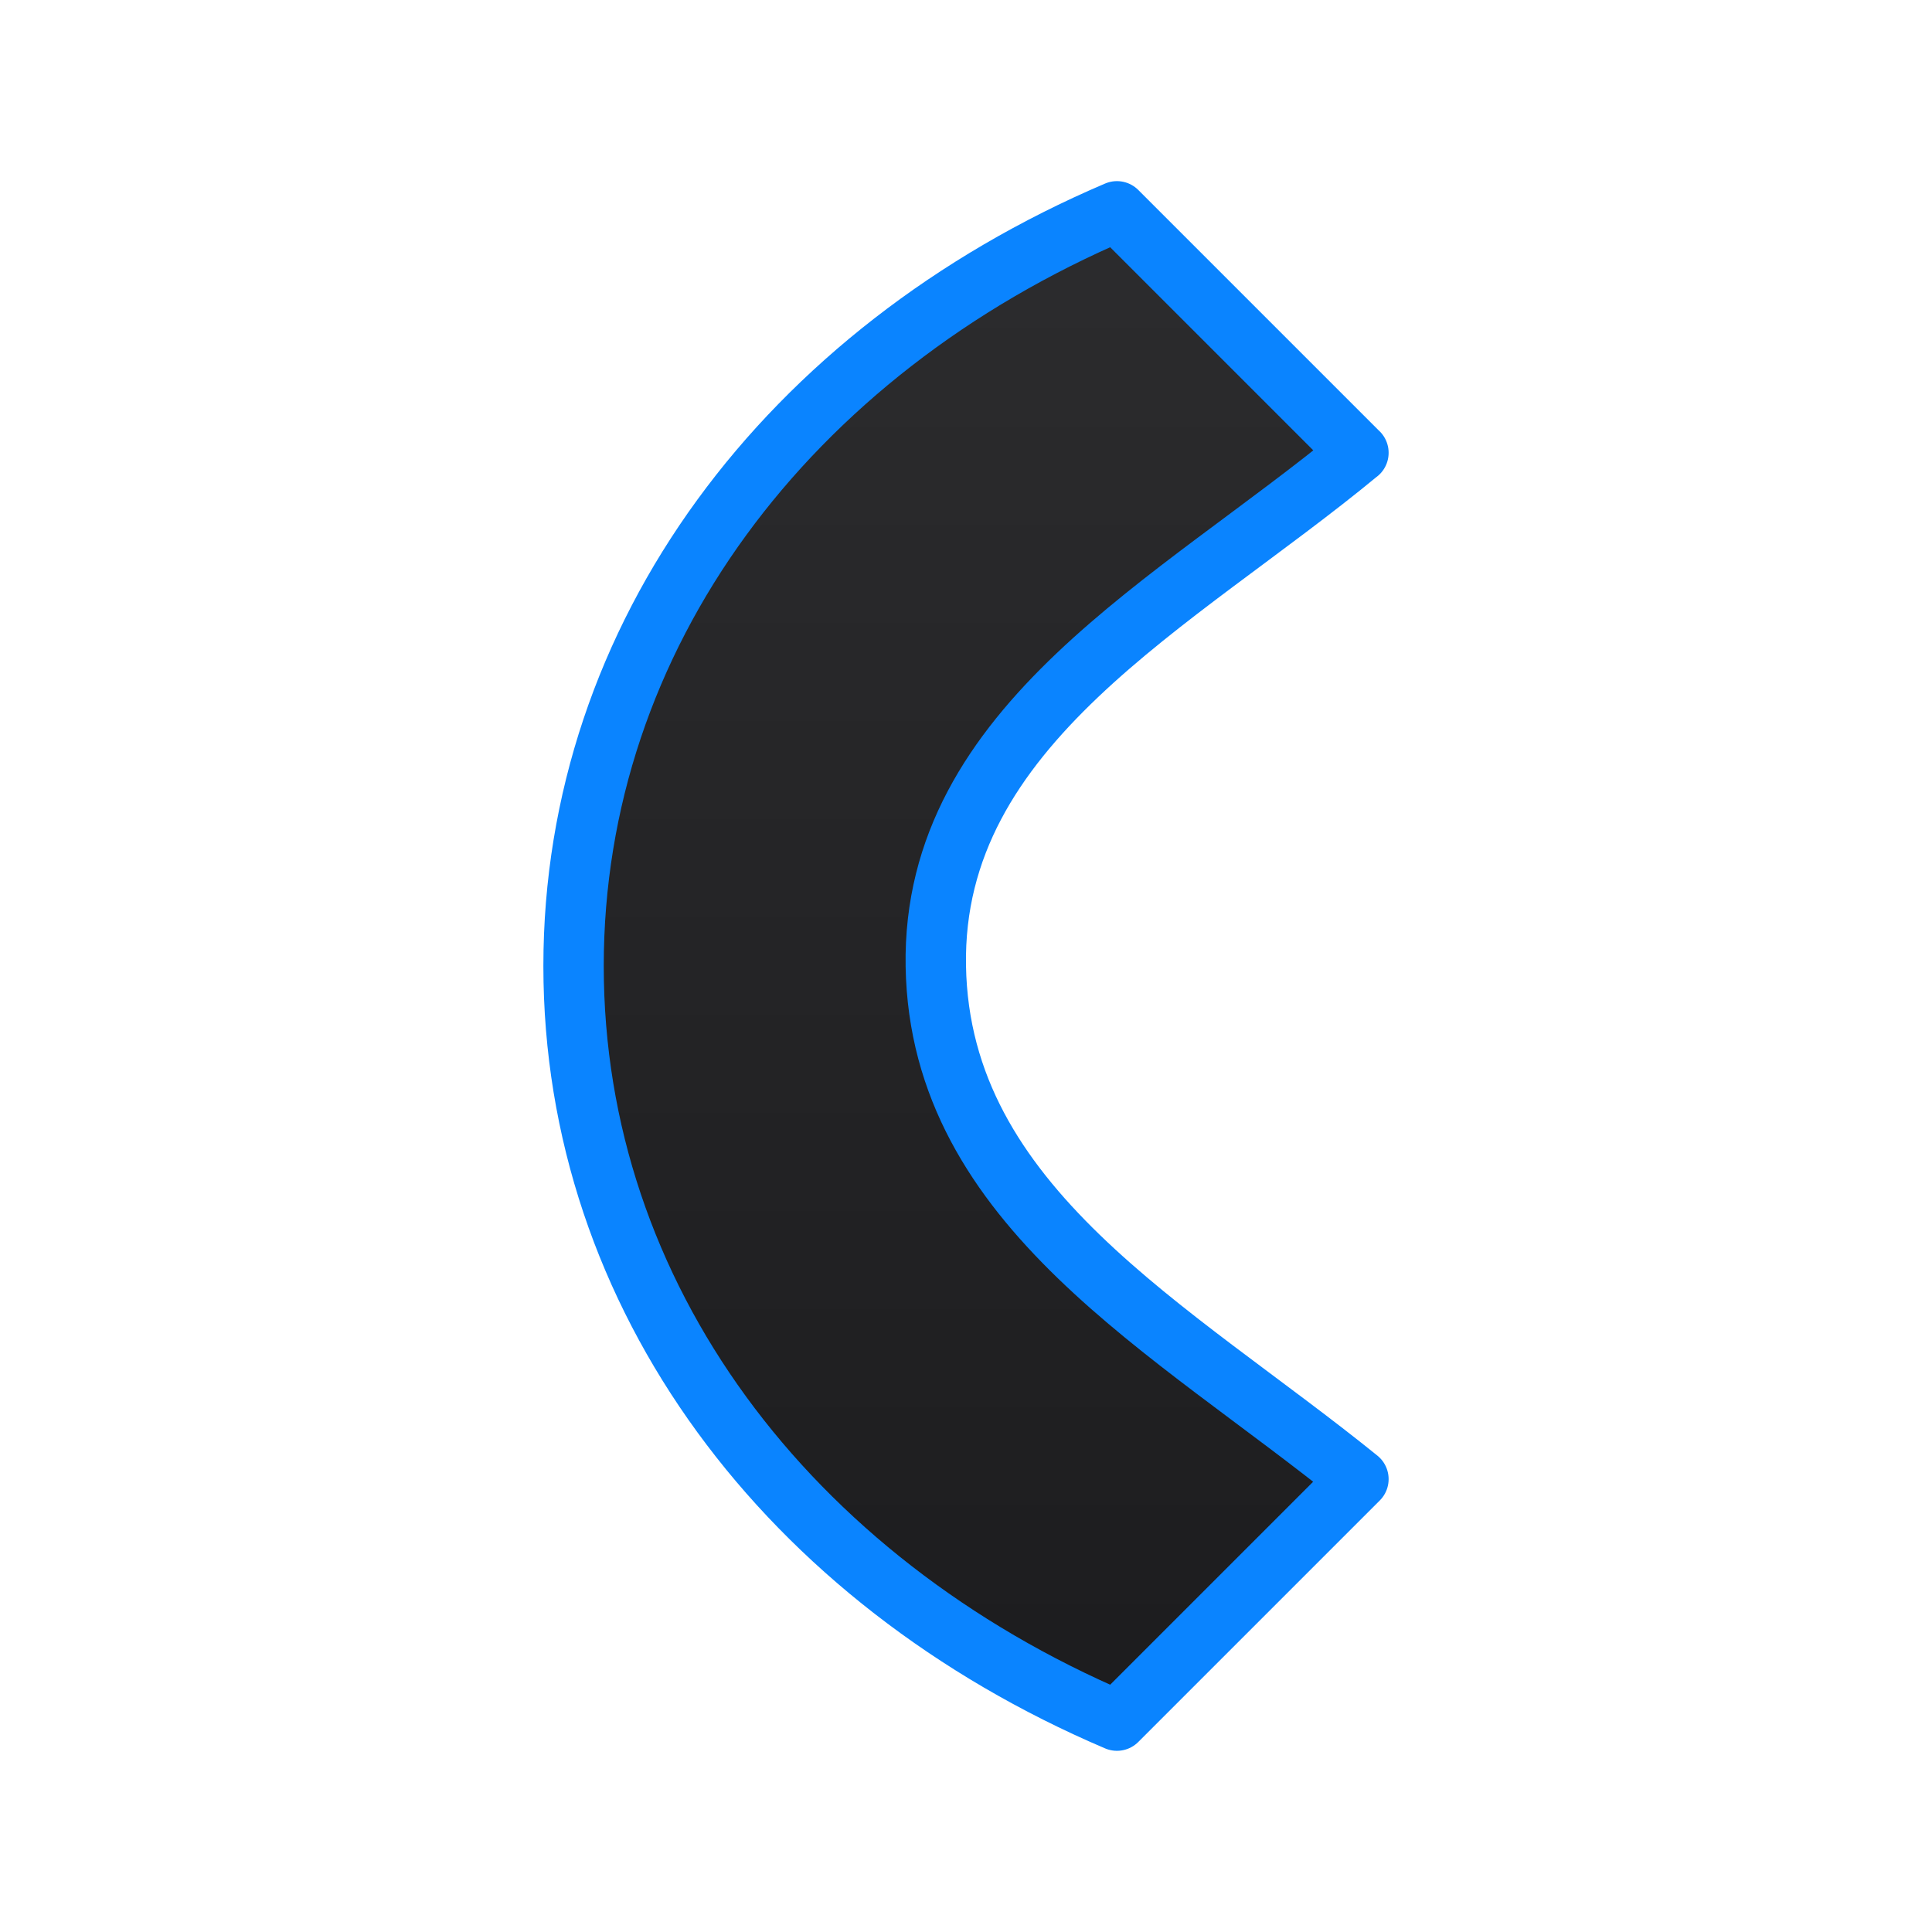 <svg viewBox="0 0 32 32" xmlns="http://www.w3.org/2000/svg" xmlns:xlink="http://www.w3.org/1999/xlink"><linearGradient id="a" gradientTransform="matrix(0 1 -1 0 32 0)" gradientUnits="userSpaceOnUse" x1="29" x2="3" y1="16" y2="16"><stop offset="0" stop-color="#1c1c1e"/><stop offset="1" stop-color="#2c2c2e"/></linearGradient><path d="m22.5 7.5-4-4c-5.458 2.328-9 7.034-9 12.497v.005c0 5.463 3.542 10.169 9 12.497l4-4c-3.088-2.5-6.932-4.501-7-8.497-.068-4.003 3.976-6.003 7-8.503z" fill="url(#a)" stroke="#0a84ff" stroke-linecap="round" stroke-linejoin="round" stroke-width="1"/></svg>